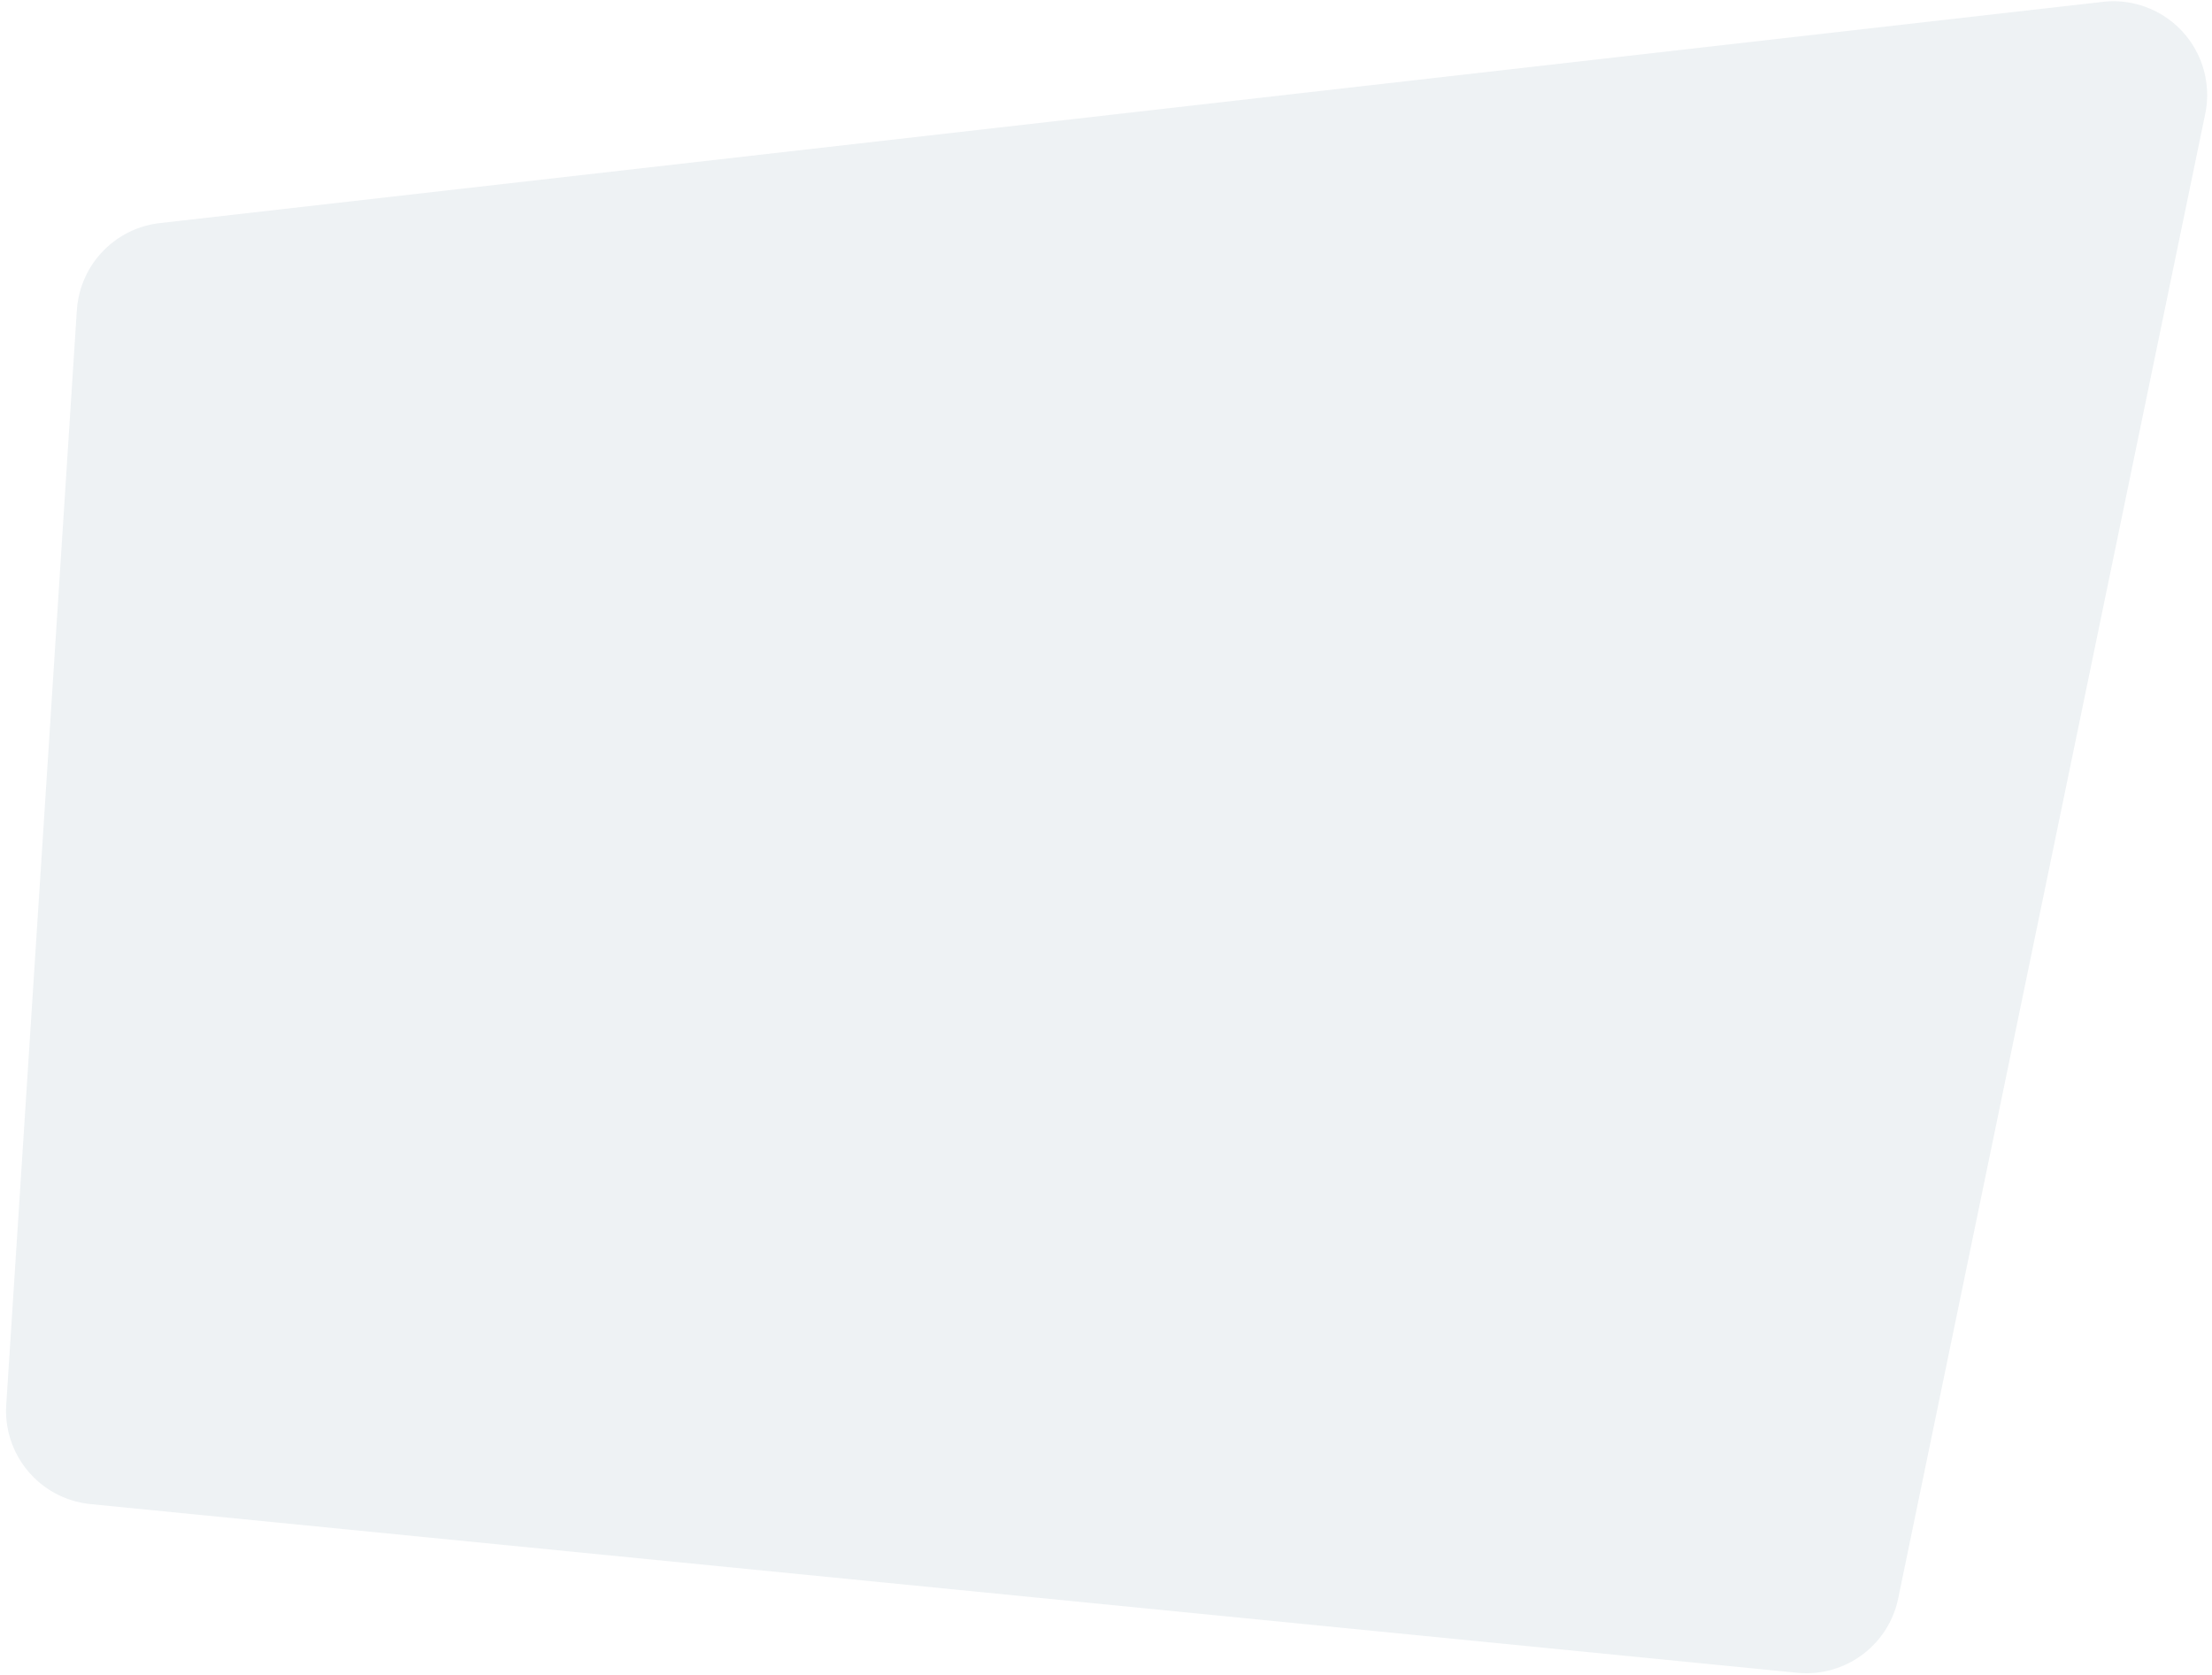 <svg width="354" height="268" viewBox="0 0 354 268" xmlns="http://www.w3.org/2000/svg" preserveAspectRatio="none">
    <path d="M12.3 49.6L1 224.8a15 15 0 0 0 13.5 15.9l273.2 27a15 15 0 0 0 16.1-12l49.1-237.4a15 15 0 0 0-16.4-18L25.6 35.7a15 15 0 0 0-13.3 14z" fill="#547A8C" fill-rule="evenodd" opacity=".1"/>
</svg>